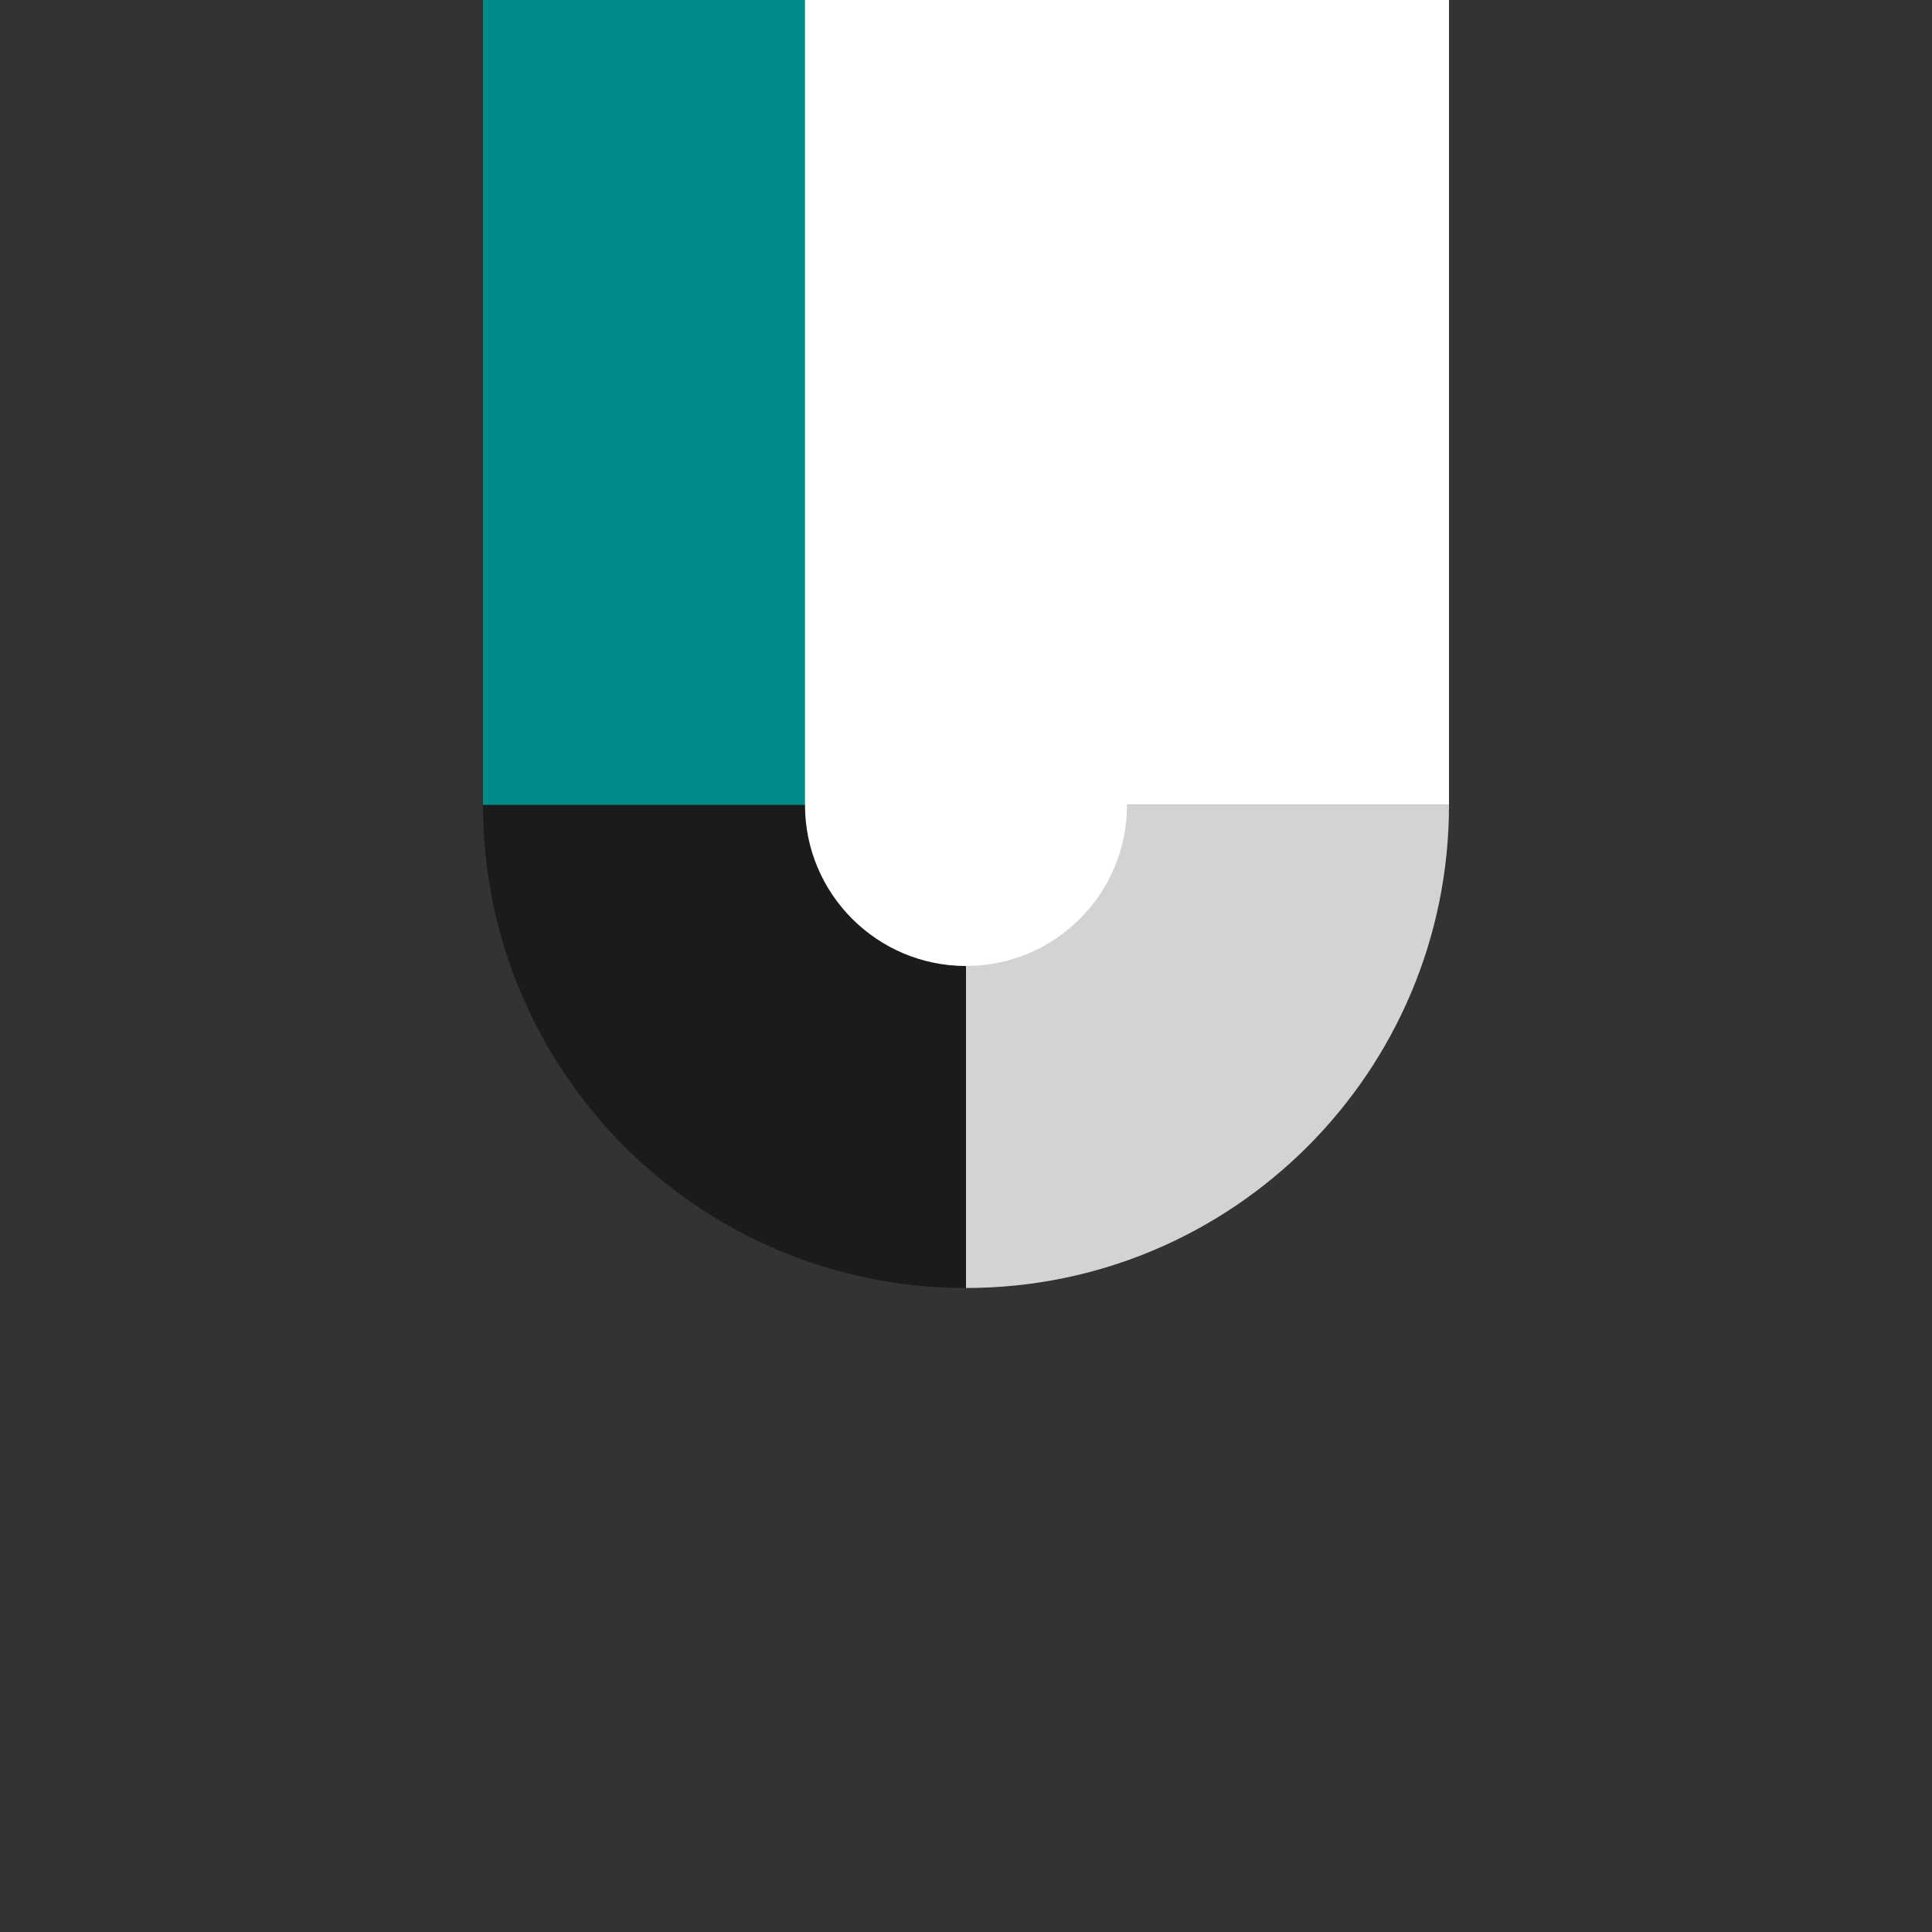 <?xml version="1.0" encoding="UTF-8"?>
<svg xmlns="http://www.w3.org/2000/svg" xmlns:xlink="http://www.w3.org/1999/xlink" contentScriptType="text/ecmascript" width="6" baseProfile="tiny" zoomAndPan="magnify" contentStyleType="text/css" viewBox="-0.5 0.5 6 6" height="6" preserveAspectRatio="xMidYMid meet" version="1.0">
    <rect x="-0.5" y="0.5" width="6" height="6" fill="#333333" stroke="none"/>
    <rect x="2.5" width="1.5" fill="#ffffff" y="0.5" height="2.5"/>
    <path fill="#d3d3d3" d="M 2.5 4.5 C 3.329 4.5 4.0 3.828 4.0 3.0 L 2.5 3.0 L 2.5 4.5 z "/>
    <rect x="1" width="1.5" fill="#008b8b" y="0.5" height="2.5"/>
    <path fill="#1b1b1b" d="M 2.5 4.5 L 2.5 3.0 L 1.0 3.0 C 1.0 3.828 1.671 4.5 2.5 4.5 z "/>
    <path fill="#ffffff" d="M 2.0 3.0 C 2.0 3.276 2.224 3.5 2.5 3.5 C 2.776 3.5 3.0 3.276 3.0 3.0 L 3.0 0.5 L 2.0 0.5 L 2.0 3.0 z "/>
</svg>
